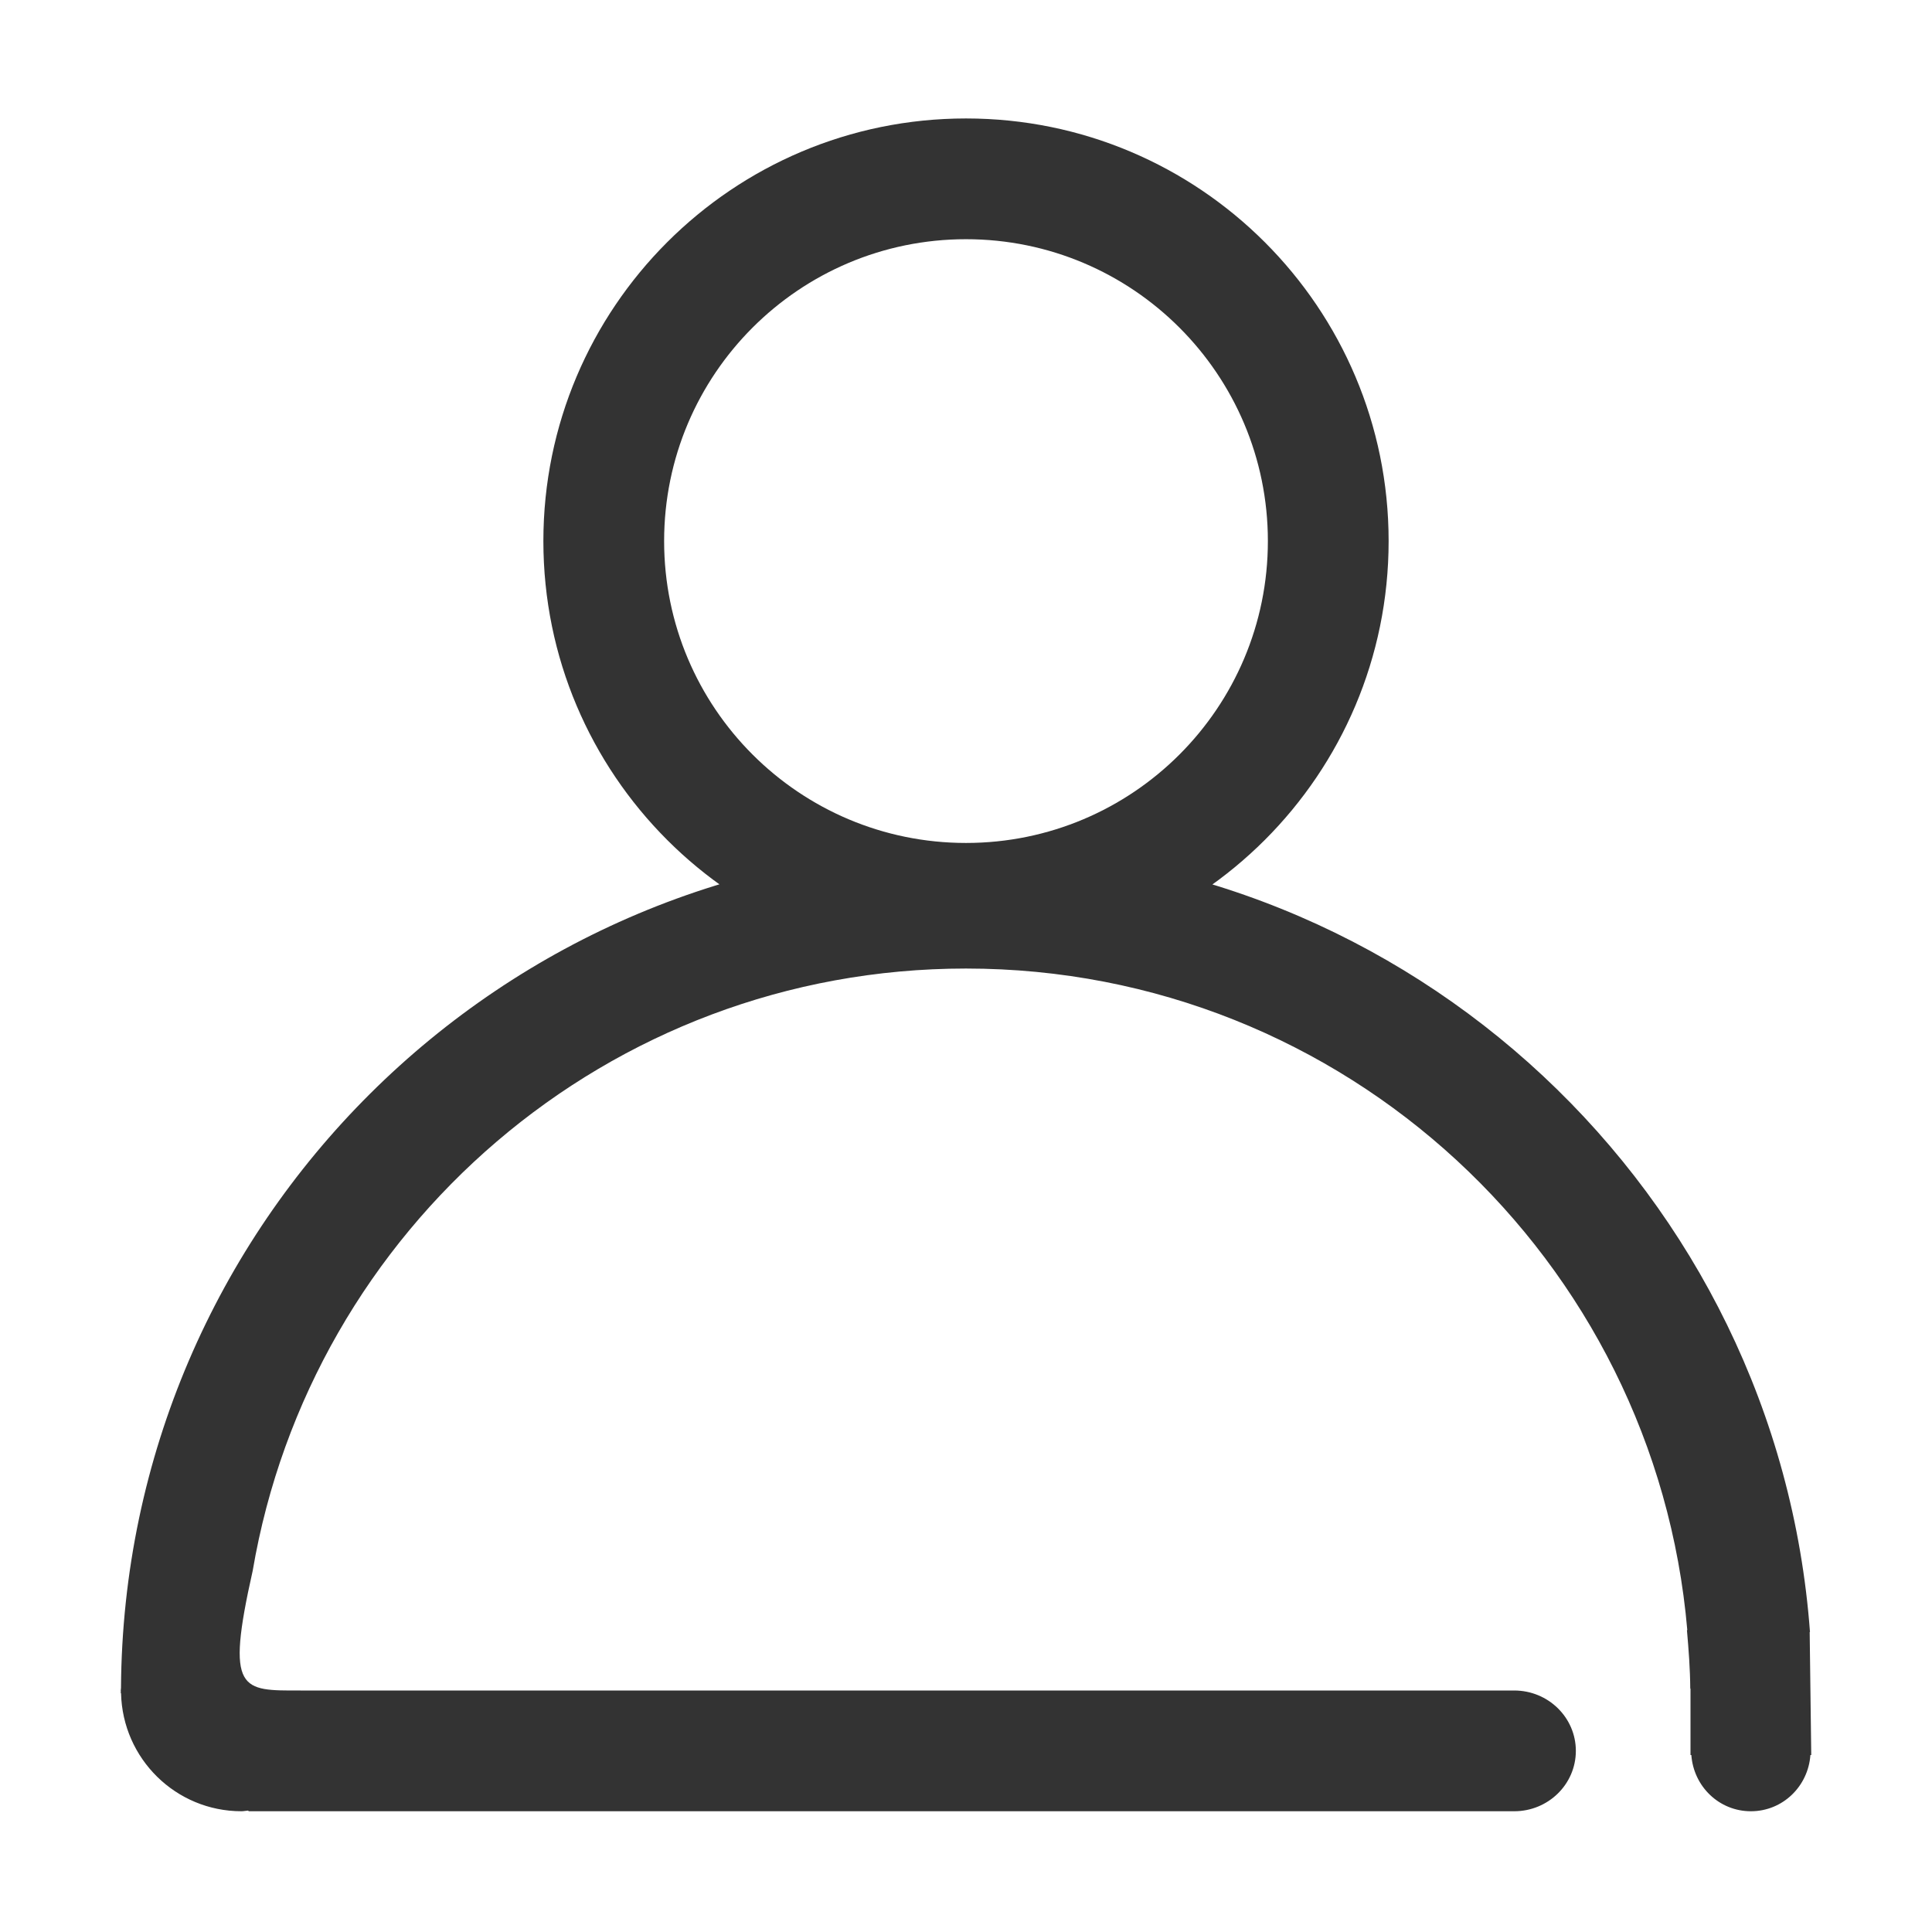 <?xml version="1.0" standalone="no"?><!DOCTYPE svg PUBLIC "-//W3C//DTD SVG 1.1//EN" "http://www.w3.org/Graphics/SVG/1.1/DTD/svg11.dtd"><svg class="icon" width="81px" height="81.00px" viewBox="0 0 1024 1024" version="1.1" xmlns="http://www.w3.org/2000/svg"><path fill="#333333" d="M512 62.784c-123.712 0-224 100.288-224 224s100.288 224 224 224c123.712 0 224-100.288 224-224S635.712 62.784 512 62.784zM512 446.784c-88.352 0-160-71.648-160-160s71.648-160 160-160c88.352 0 160 71.648 160 160S600.384 446.784 512 446.784zM959.328 864.992C942.208 633.184 748.16 449.344 512 449.344c-246.528 0-446.4 199.136-447.872 445.344C64.128 895.104 64 895.552 64 896c0 0.16 0.032 0.288 0.032 0.448C64.032 896.736 64 897.024 64 897.344l0.16 0.128C64.96 932.128 93.152 960 128 960c1.184 0 2.304-0.288 3.488-0.352L131.872 960l1.696 0 668.992 0c18.048 0 32.672-14.336 32.672-32s-14.624-32-32.672-32l-643.2 0C128 896 119.328 897.344 133.92 832.608c30.816-181.184 188.128-319.264 378.08-319.264 200.832 0 365.376 154.24 382.304 350.656l-0.192 0c0.896 10.24 1.696 20.544 1.76 31.008L896 895.008l0 35.2 0.448 0C897.632 946.784 911.104 960 928 960s30.368-13.216 31.552-29.792L960 930.208l-0.832-65.184" /></svg>